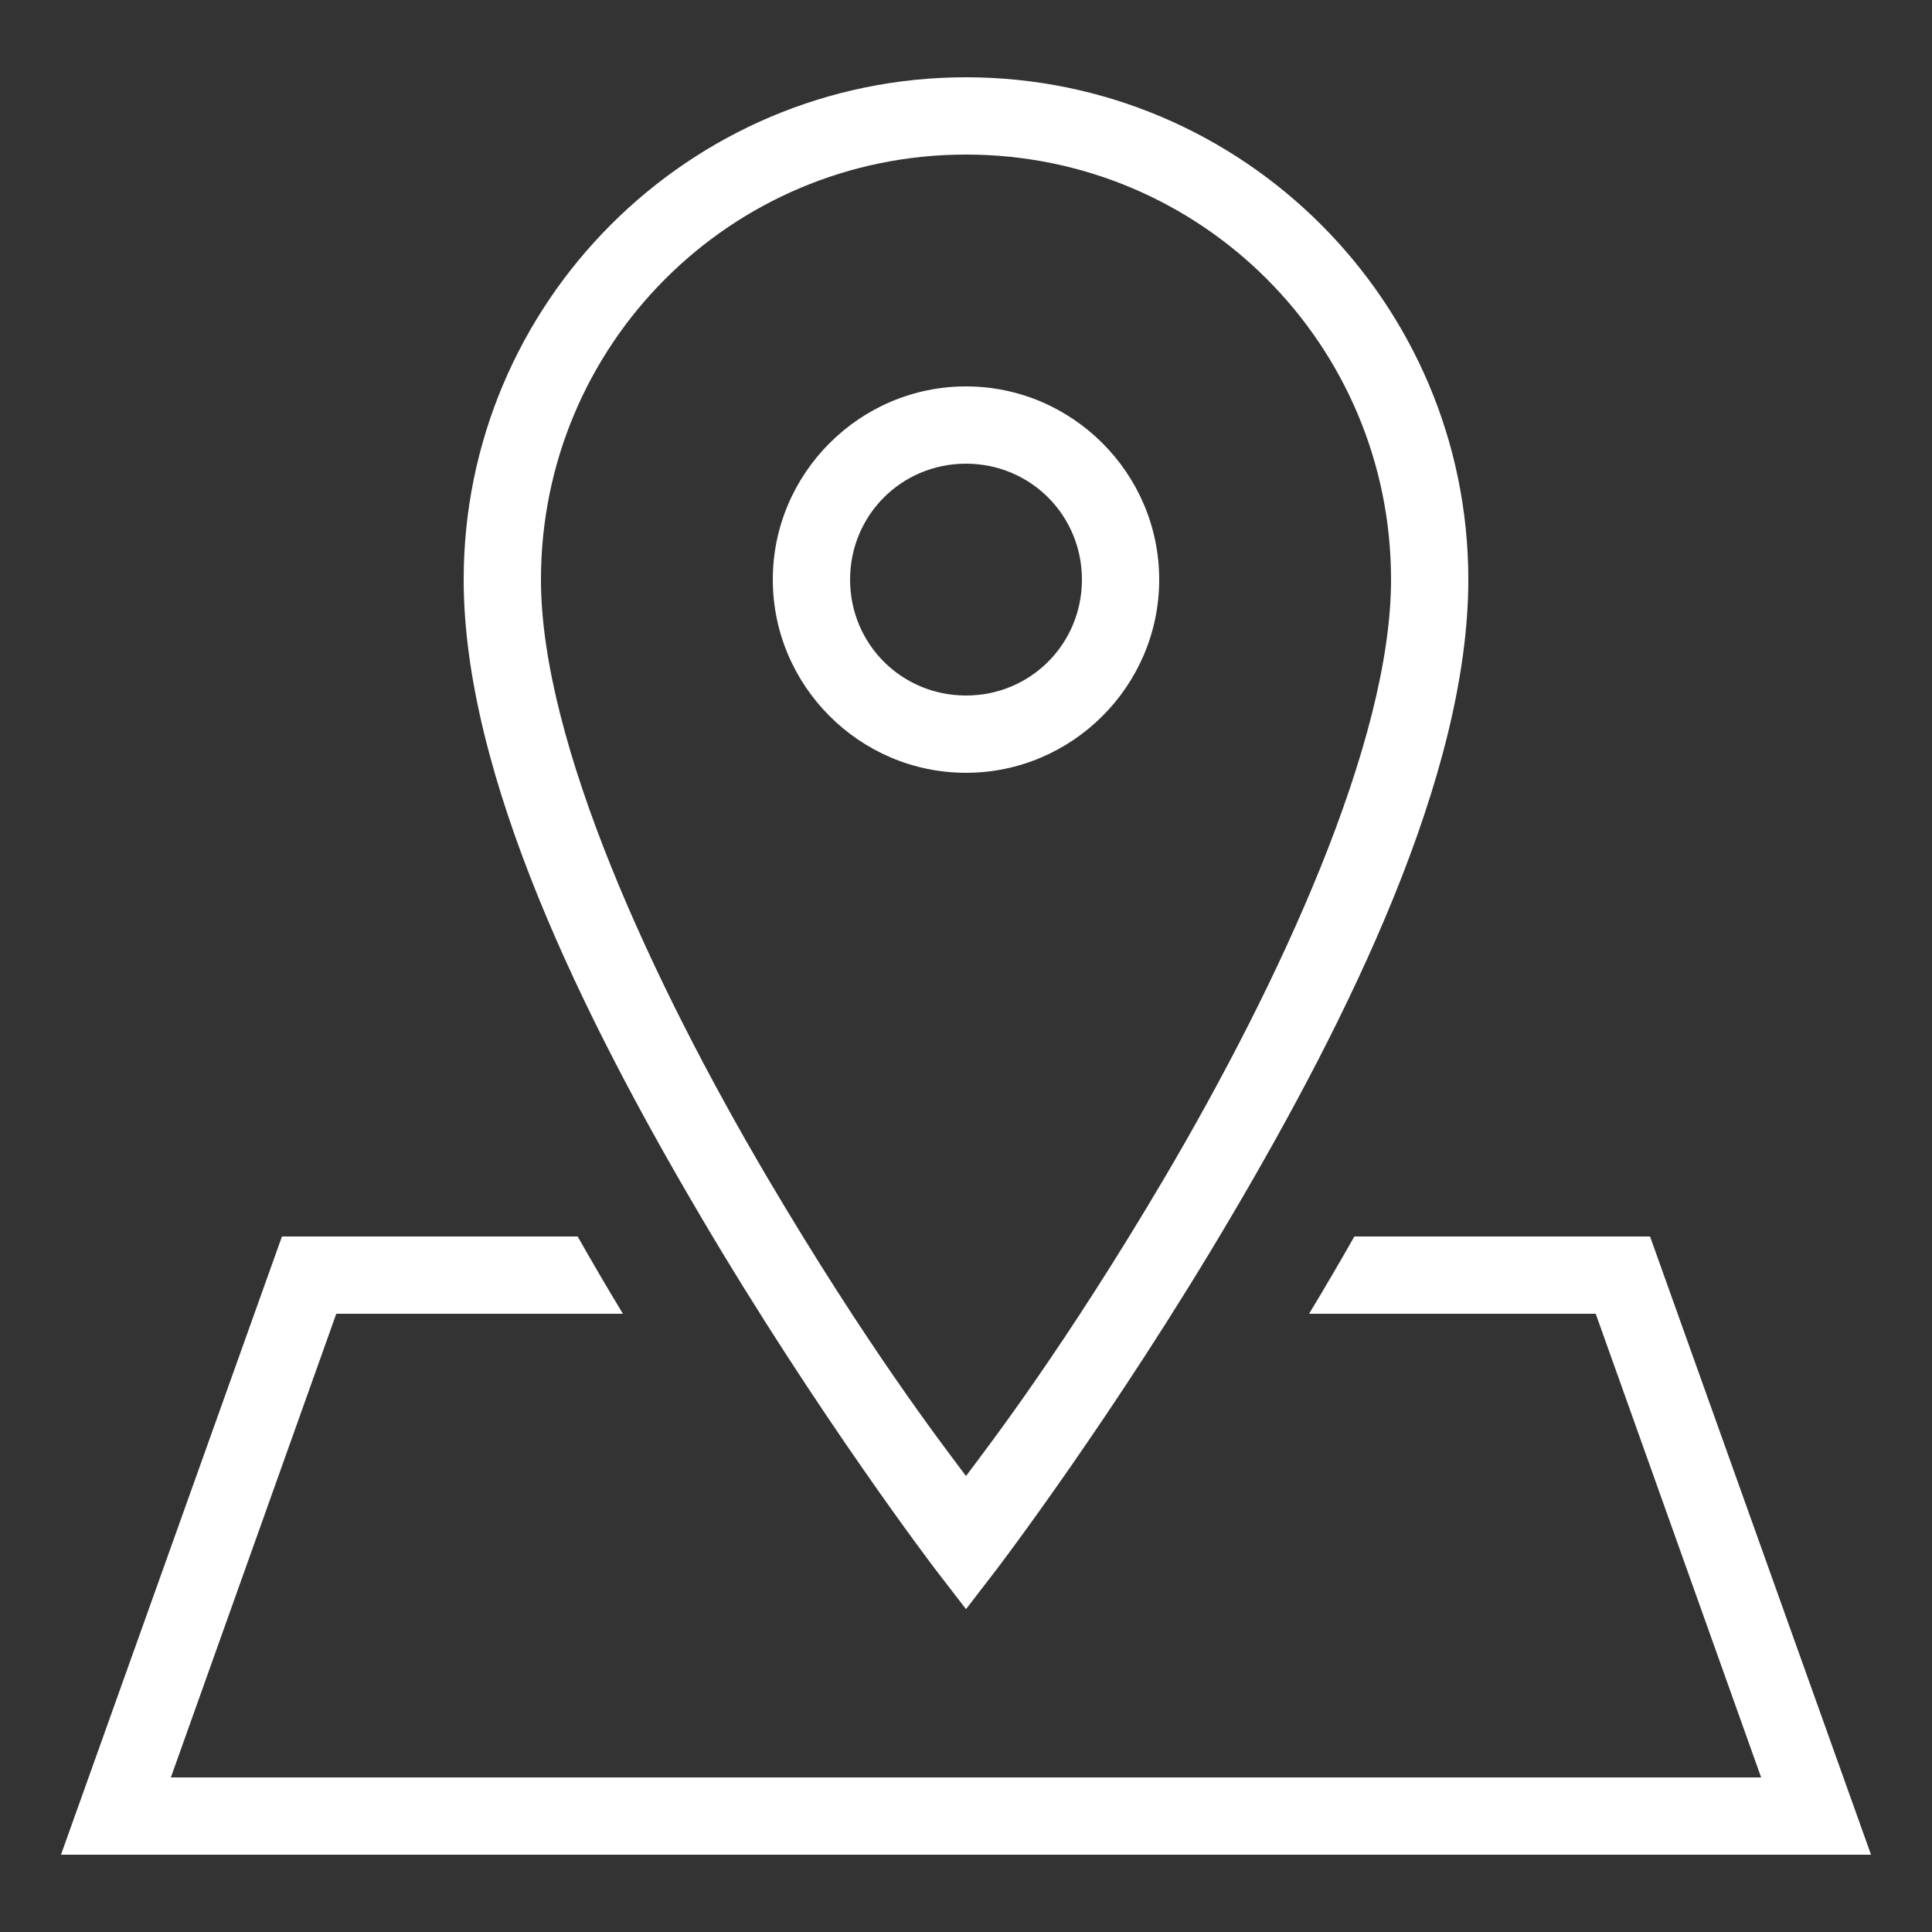 <?xml version="1.0"?>
<svg xmlns="http://www.w3.org/2000/svg" xmlns:xlink="http://www.w3.org/1999/xlink" version="1.1" viewBox="0 0 192 192" width="50px" height="50px"><rect x="0" y="0" width="192" height="192" fill="#333333" stroke="none"/><g fill="none" fill-rule="nonzero" stroke="none" stroke-width="1" stroke-linecap="butt" stroke-linejoin="miter" stroke-miterlimit="10" stroke-dasharray="" stroke-dashoffset="0" font-family="none" font-weight="none" font-size="none" text-anchor="none" style="mix-blend-mode: normal"><path d="M0,192v-192h192v192z" fill="none"/><g fill="#ffffff"><g id="surface1"><path d="M96,7.68c-27.525,0 -49.92,22.395 -49.92,49.92c0,19.5 11.925,43.575 23.58,63.33c11.64,19.755 23.28,35.01 23.28,35.01l3.06,3.975l3.06,-3.975c0,0 11.64,-15.255 23.28,-35.01c11.655,-19.755 23.58,-43.83 23.58,-63.33c0,-27.525 -22.395,-49.92 -49.92,-49.92zM96,15.36c23.37,0 42.24,18.87 42.24,42.24c0,16.185 -11.115,40.11 -22.5,59.43c-9.87,16.725 -17.265,26.355 -19.74,29.655c-2.475,-3.3 -9.87,-12.93 -19.74,-29.655c-11.385,-19.32 -22.5,-43.245 -22.5,-59.43c0,-23.37 18.87,-42.24 42.24,-42.24zM96,38.4c-10.56,0 -19.2,8.64 -19.2,19.2c0,10.56 8.64,19.2 19.2,19.2c10.56,0 19.2,-8.64 19.2,-19.2c0,-10.56 -8.64,-19.2 -19.2,-19.2zM96,46.08c6.405,0 11.52,5.115 11.52,11.52c0,6.405 -5.115,11.52 -11.52,11.52c-6.405,0 -11.52,-5.115 -11.52,-11.52c0,-6.405 5.115,-11.52 11.52,-11.52zM28.02,122.88l-21.96,61.44h179.88l-21.96,-61.44h-29.385c-1.5,2.64 -3,5.205 -4.5,7.68h28.485l16.44,46.08h-158.04l16.44,-46.08h28.485c-1.5,-2.475 -3,-5.04 -4.5,-7.68z"/></g></g></g></svg>
